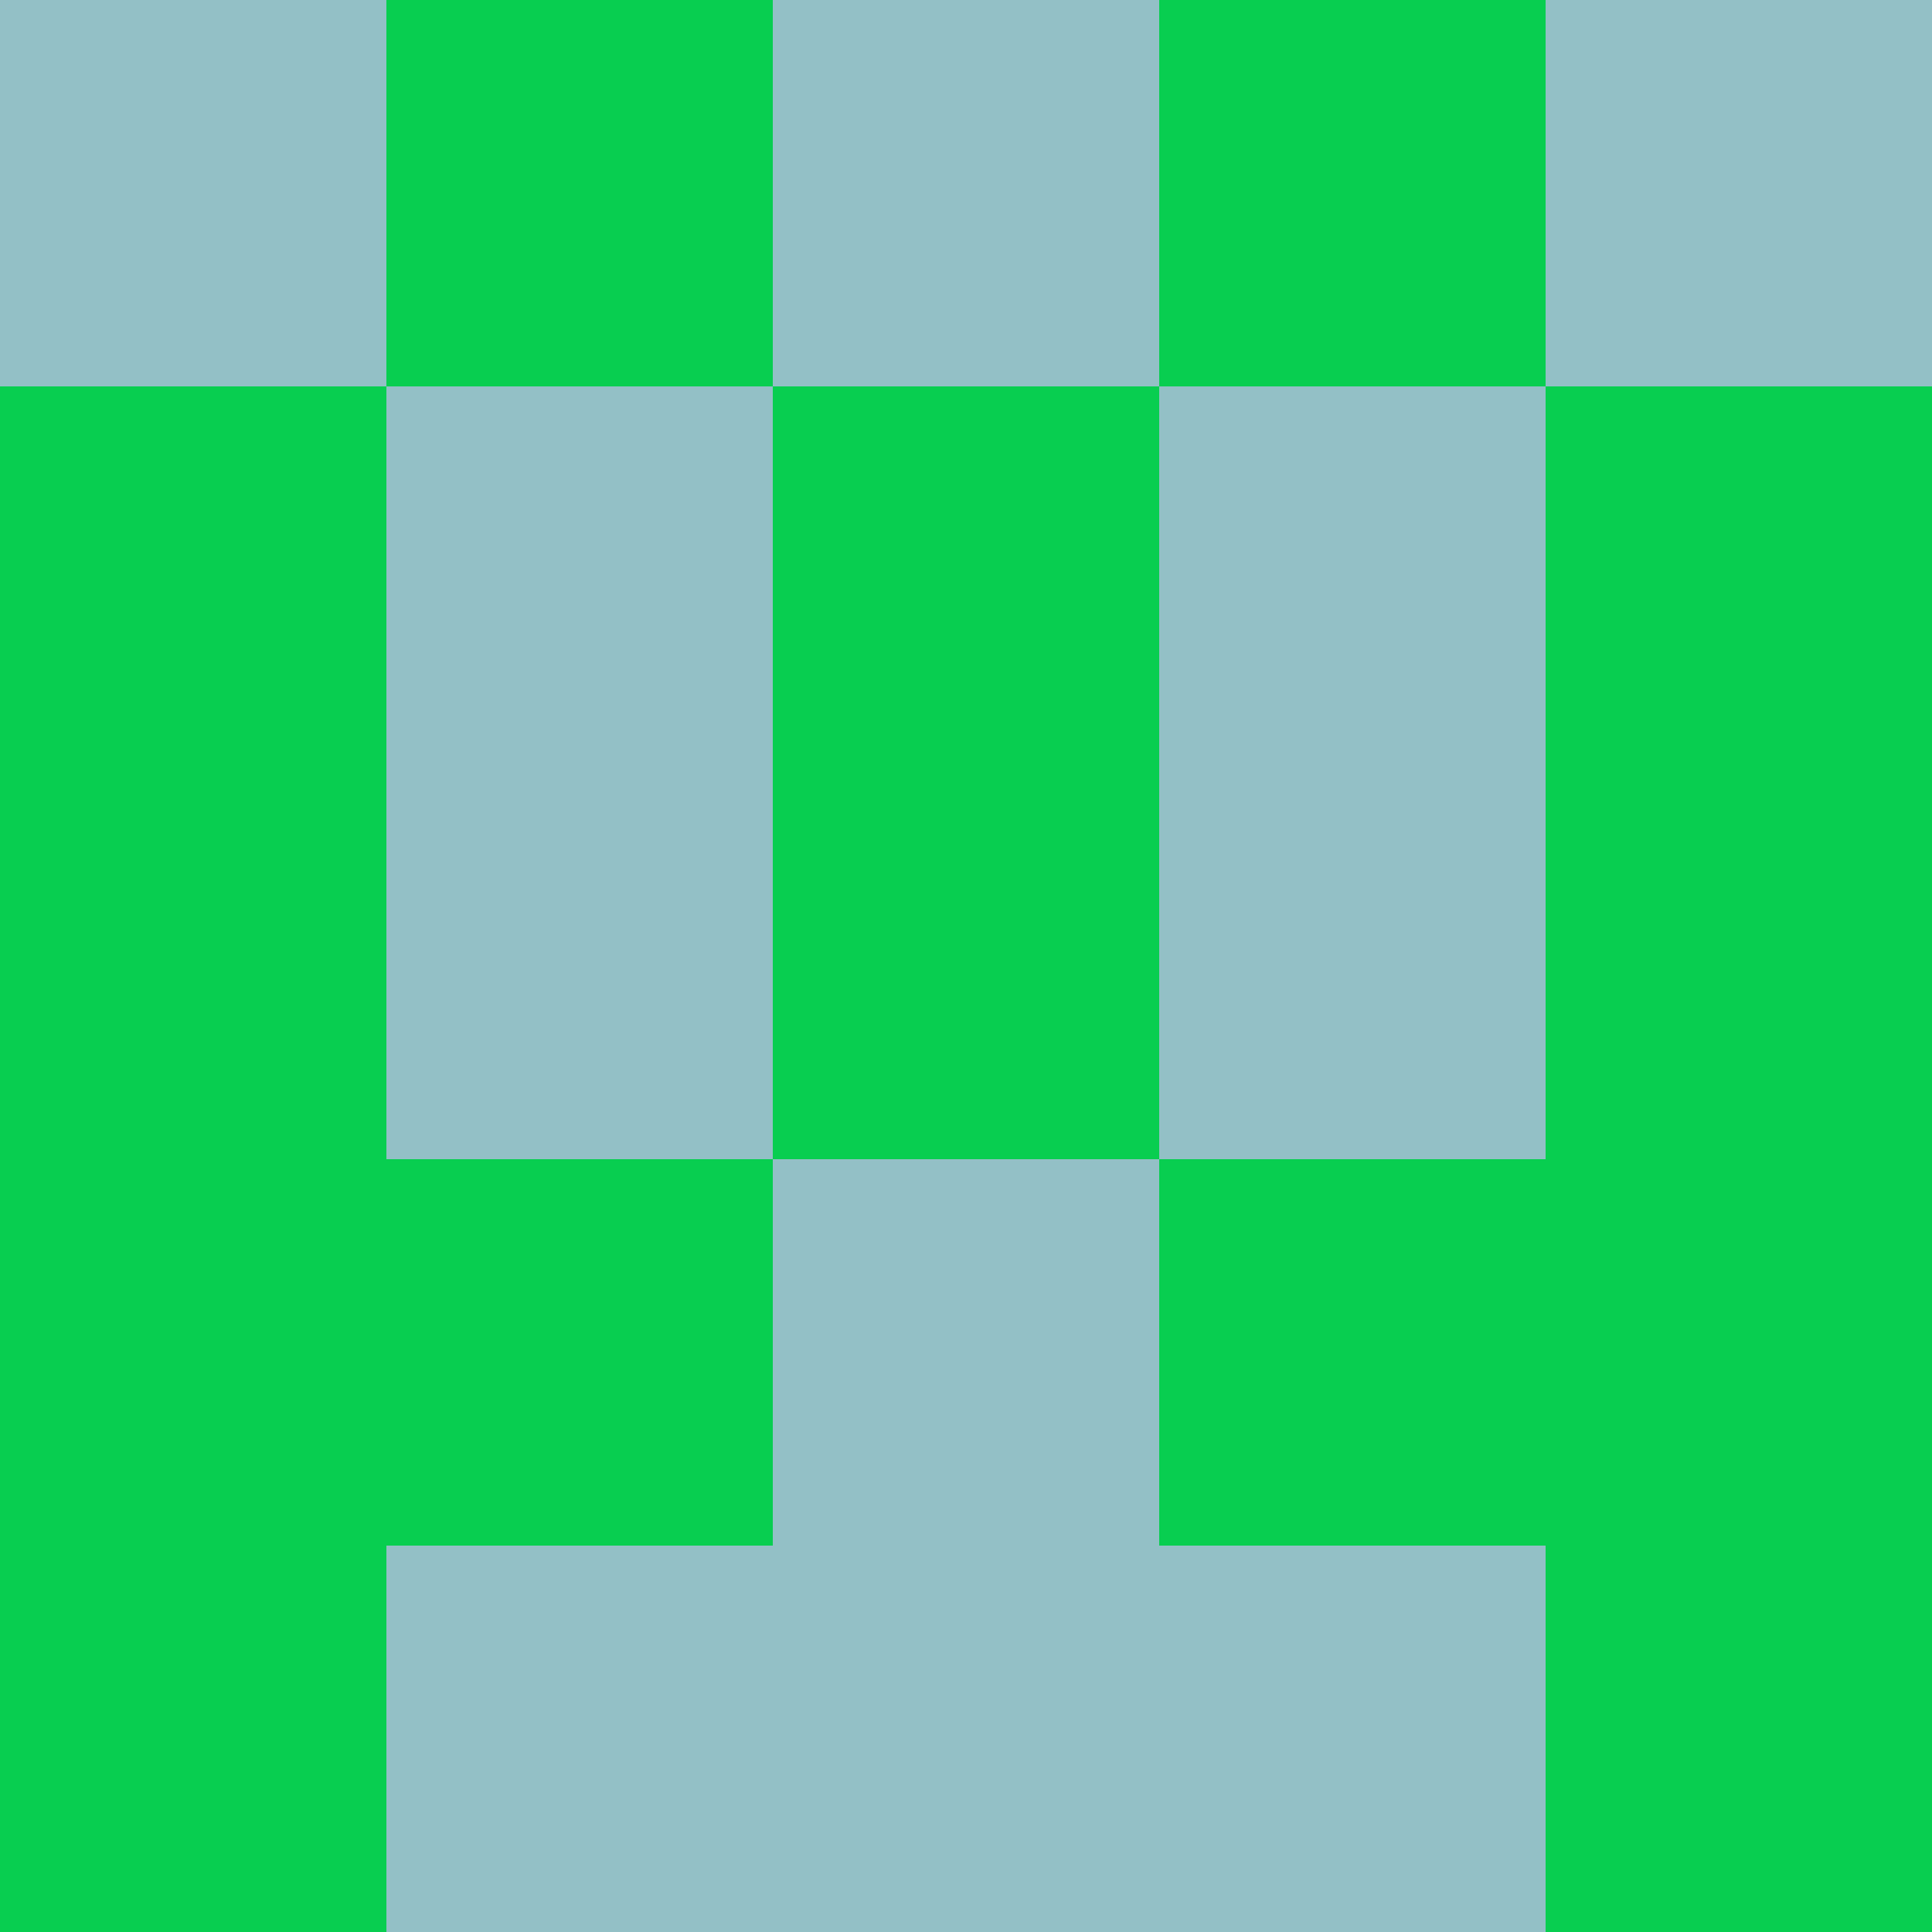 <?xml version="1.0" encoding="utf-8"?>
<!DOCTYPE svg PUBLIC "-//W3C//DTD SVG 20010904//EN"
"http://www.w3.org/TR/2001/REC-SVG-20010904/DTD/svg10.dtd">
<svg viewBox="0 0 5 5" height="100" width="100" xml:lang="fr"
     xmlns="http://www.w3.org/2000/svg"
     xmlns:xlink="http://www.w3.org/1999/xlink">
                        <rect x="0" y="0" height="1" width="1" fill="#93C0C6"/>
                    <rect x="4" y="0" height="1" width="1" fill="#93C0C6"/>
                    <rect x="1" y="0" height="1" width="1" fill="#08CE50"/>
                    <rect x="3" y="0" height="1" width="1" fill="#08CE50"/>
                    <rect x="2" y="0" height="1" width="1" fill="#93C0C6"/>
                                <rect x="0" y="1" height="1" width="1" fill="#08CE50"/>
                    <rect x="4" y="1" height="1" width="1" fill="#08CE50"/>
                    <rect x="1" y="1" height="1" width="1" fill="#93C0C6"/>
                    <rect x="3" y="1" height="1" width="1" fill="#93C0C6"/>
                    <rect x="2" y="1" height="1" width="1" fill="#08CE50"/>
                                <rect x="0" y="2" height="1" width="1" fill="#08CE50"/>
                    <rect x="4" y="2" height="1" width="1" fill="#08CE50"/>
                    <rect x="1" y="2" height="1" width="1" fill="#93C0C6"/>
                    <rect x="3" y="2" height="1" width="1" fill="#93C0C6"/>
                    <rect x="2" y="2" height="1" width="1" fill="#08CE50"/>
                                <rect x="0" y="3" height="1" width="1" fill="#08CE50"/>
                    <rect x="4" y="3" height="1" width="1" fill="#08CE50"/>
                    <rect x="1" y="3" height="1" width="1" fill="#08CE50"/>
                    <rect x="3" y="3" height="1" width="1" fill="#08CE50"/>
                    <rect x="2" y="3" height="1" width="1" fill="#93C0C6"/>
                                <rect x="0" y="4" height="1" width="1" fill="#08CE50"/>
                    <rect x="4" y="4" height="1" width="1" fill="#08CE50"/>
                    <rect x="1" y="4" height="1" width="1" fill="#93C0C6"/>
                    <rect x="3" y="4" height="1" width="1" fill="#93C0C6"/>
                    <rect x="2" y="4" height="1" width="1" fill="#93C0C6"/>
            </svg>